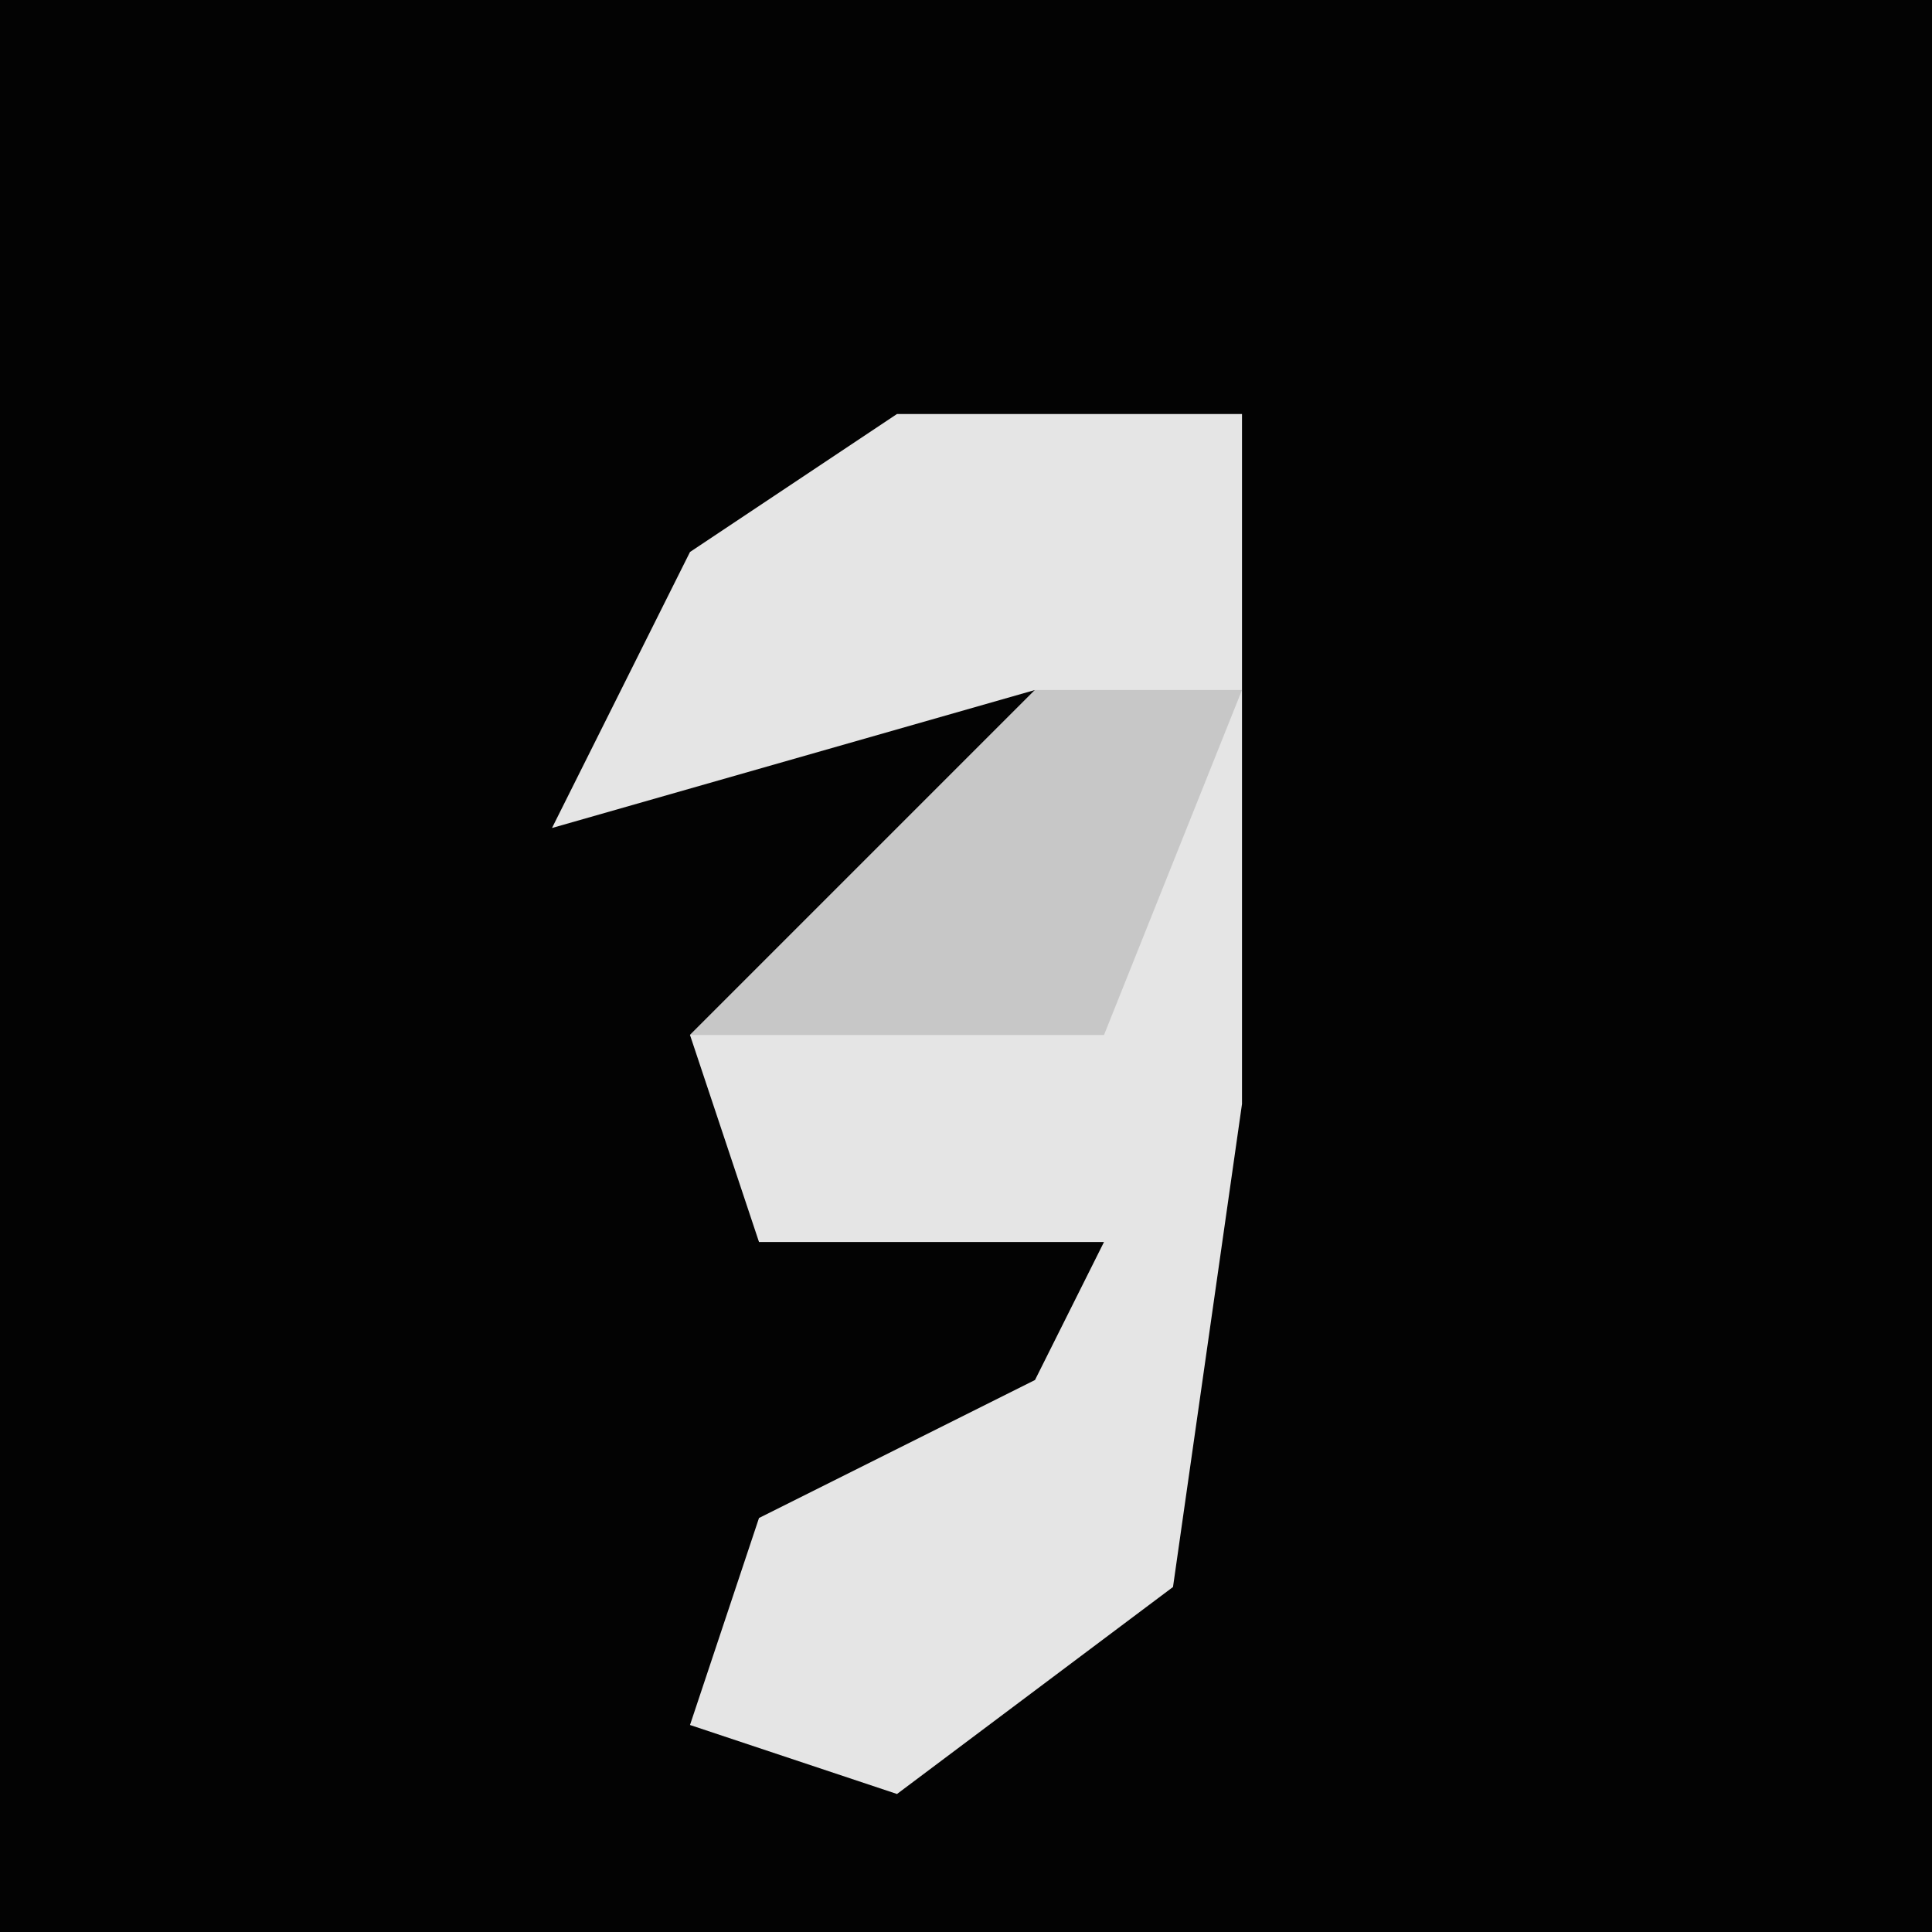 <?xml version="1.0" encoding="UTF-8"?>
<svg version="1.1" xmlns="http://www.w3.org/2000/svg" width="28" height="28">
<path d="M0,0 L28,0 L28,28 L0,28 Z " fill="#030303" transform="translate(0,0)"/>
<path d="M0,0 L5,0 L5,6 L5,10 L4,17 L0,20 L-3,19 L-2,16 L2,14 L3,12 L-2,12 L-3,9 L2,4 L-5,6 L-3,2 Z " fill="#E5E5E5" transform="translate(13,6)"/>
<path d="M0,0 L3,0 L1,5 L-2,5 L-5,5 Z " fill="#C7C7C7" transform="translate(15,10)"/>
</svg>
